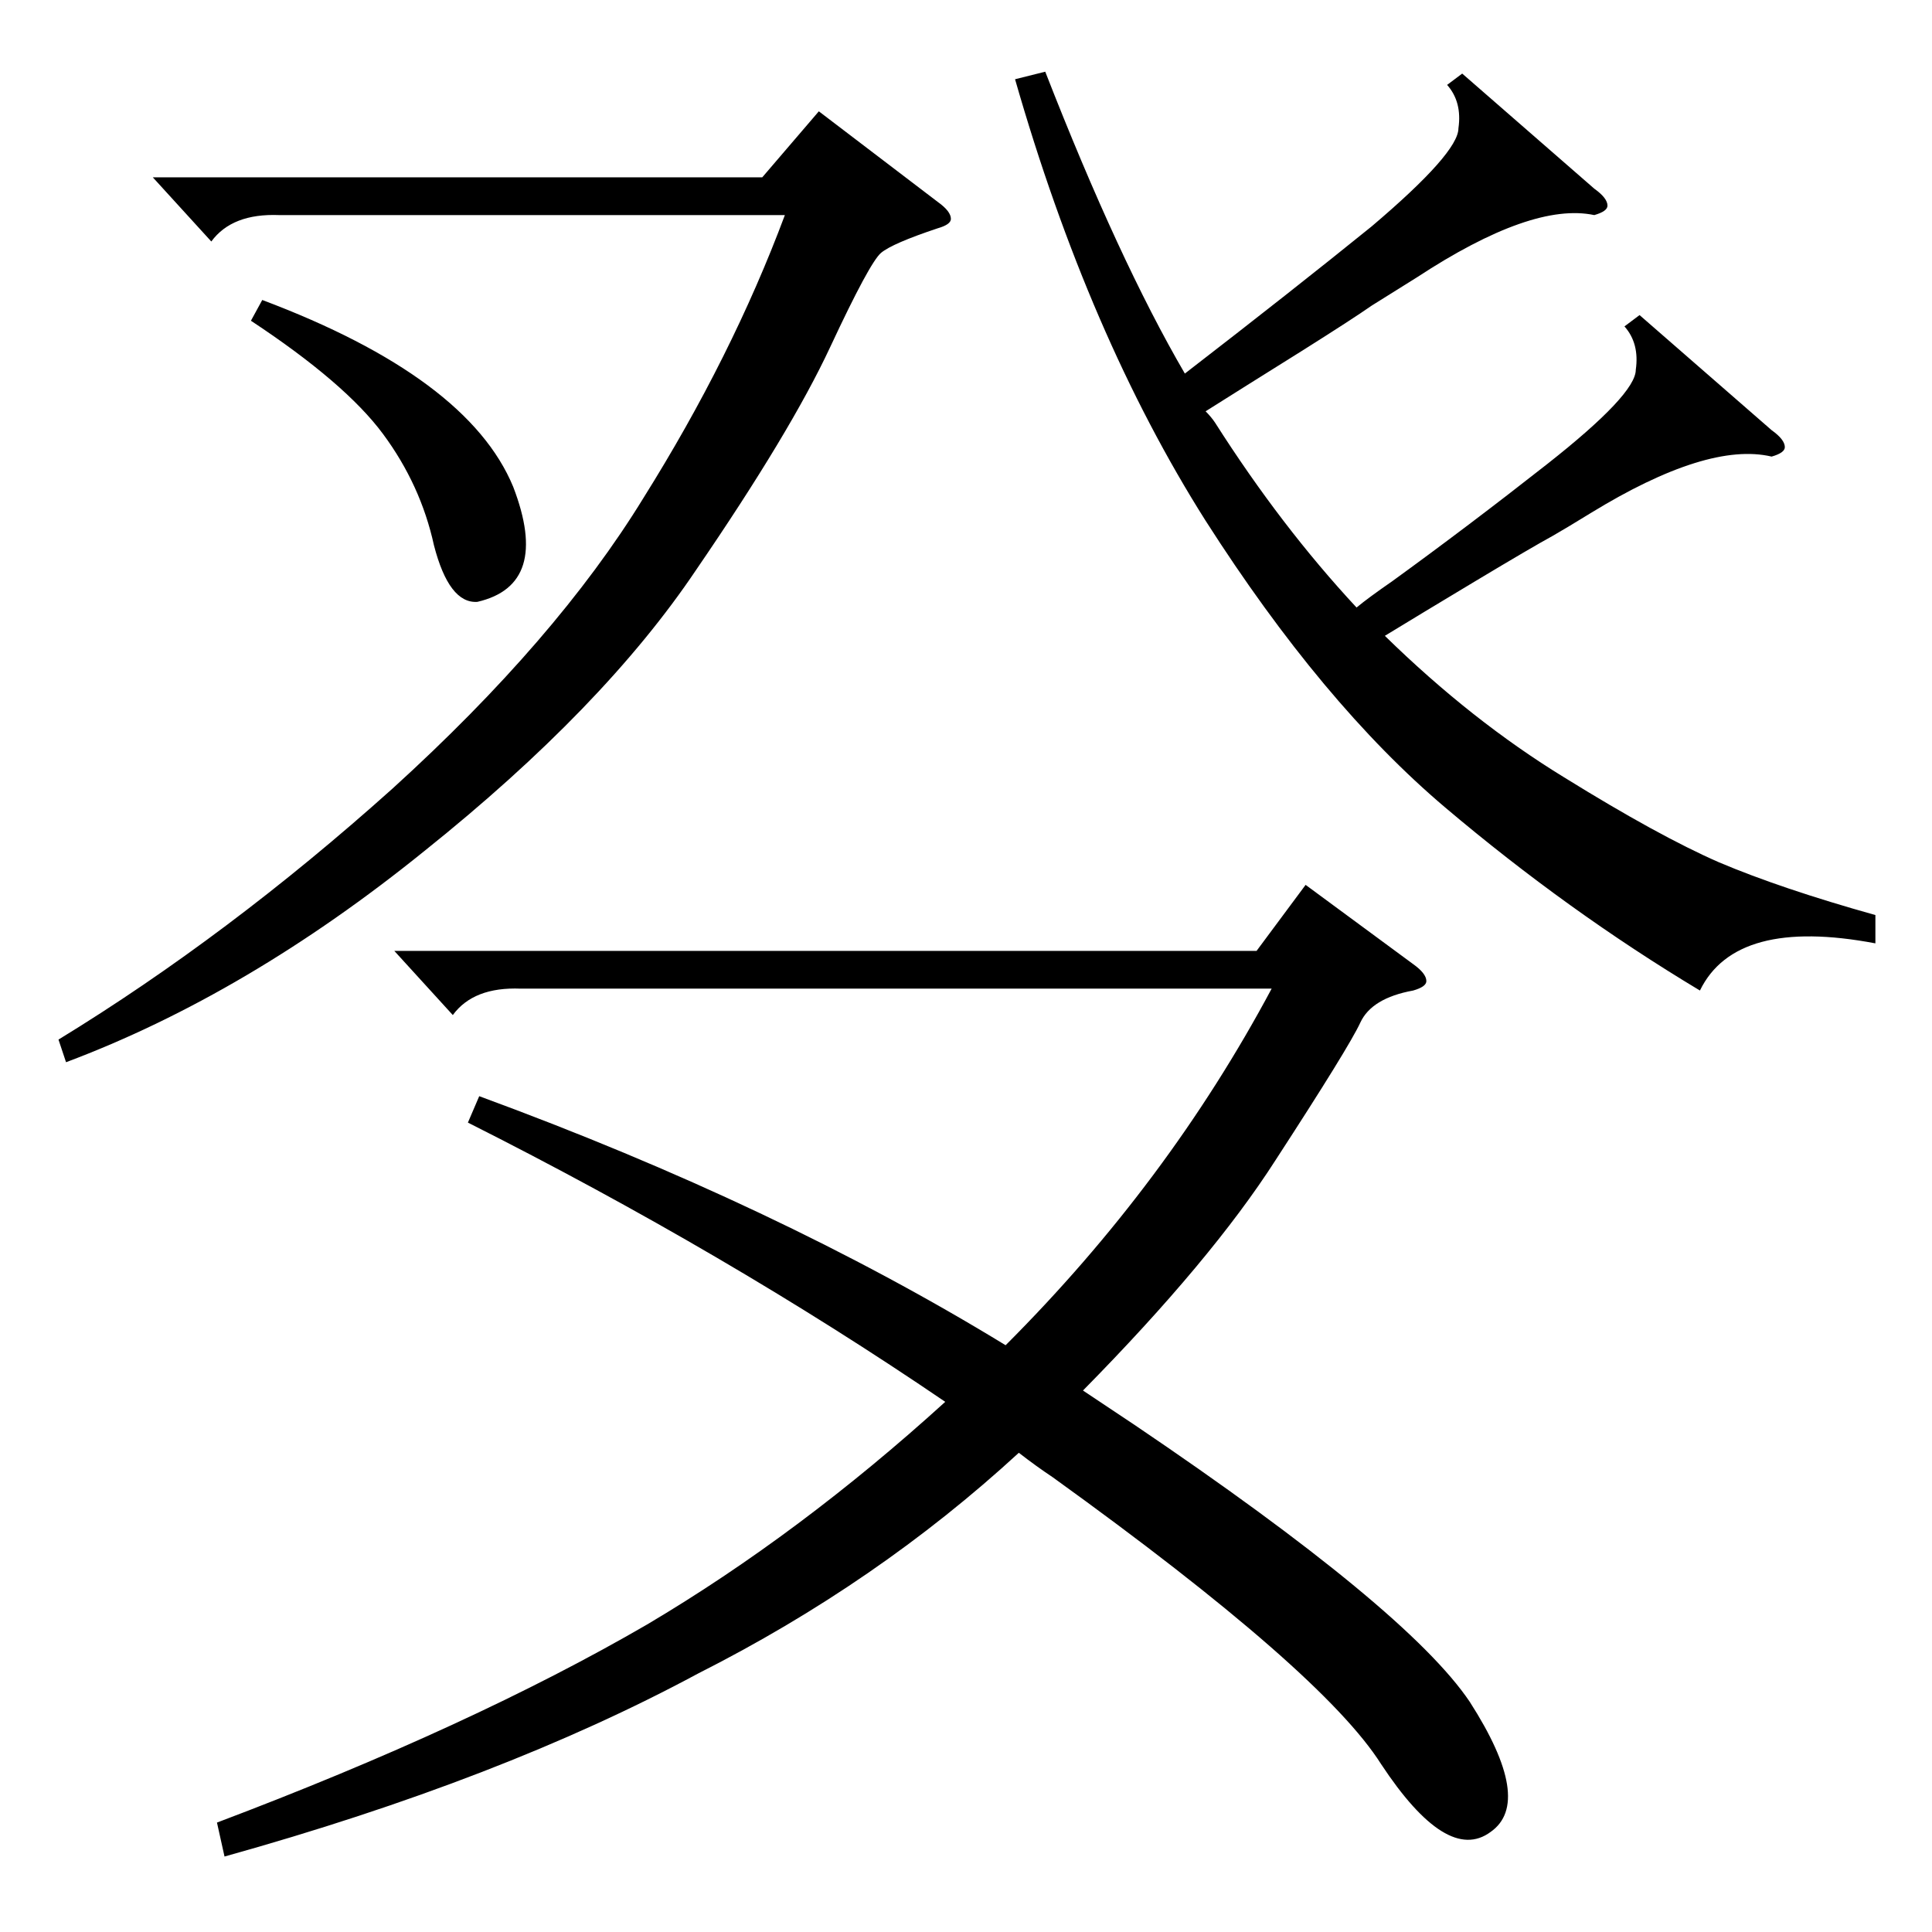 <?xml version="1.0" standalone="no"?>
<!DOCTYPE svg PUBLIC "-//W3C//DTD SVG 1.1//EN" "http://www.w3.org/Graphics/SVG/1.1/DTD/svg11.dtd" >
<svg xmlns="http://www.w3.org/2000/svg" xmlns:xlink="http://www.w3.org/1999/xlink" version="1.1" viewBox="0 -205 1024 1024">
  <g transform="matrix(1 0 0 -1 0 819)">
   <path fill="currentColor"
d="M248 429l6 14q158 -58 279 -132q86 86 141 189h-398q-25 1 -36 -14l-31 34h457l26 35l57 -42q7 -5 7 -9q0 -3 -7 -5q-22 -4 -28 -17t-45 -73q-34 -53 -102 -122l27 -18q145 -98 178 -147q34 -53 11 -69q-23 -17 -58 36q-31 49 -174 152q-9 6 -18 13q-75 -69 -170 -117
q-104 -56 -251 -97l-4 18q135 51 228 105q81 48 158 118q-116 79 -253 148zM994 539v-15q-74 14 -93 -25q-70 42 -135 97t-127 152q-62 98 -101 234l16 4q39 -100 74 -160q57 44 99 78q46 39 46 52q2 14 -6 23l8 6l70 -61q7 -5 7 -9q0 -3 -7 -5q-33 7 -94 -33l-24 -15
q-10 -7 -37 -24q-32 -20 -51 -32q3 -3 5 -6q35 -55 75 -98q6 5 19 14q40 29 82 62q47 37 47 50q2 14 -6 23l8 6l70 -61q7 -5 7 -9q0 -3 -7 -5q-34 8 -96 -30q-13 -8 -20 -12q-11 -6 -41 -24t-48 -29q46 -45 95 -75q50 -31 82 -45q33 -14 83 -28zM497 917q7 -5 7 -9
q0 -3 -7 -5q-24 -8 -30 -13t-27 -50t-71 -118q-49 -73 -144 -149q-94 -76 -190 -112l-4 12q90 55 177 133q87 79 133 154q47 75 75 150h-268q-25 1 -36 -14l-31 34h323l30 35zM133 854l6 11q109 -41 133 -99q20 -52 -19 -61q-15 -1 -23 30q-7 32 -27 59t-70 60z" />
  </g>

</svg>
